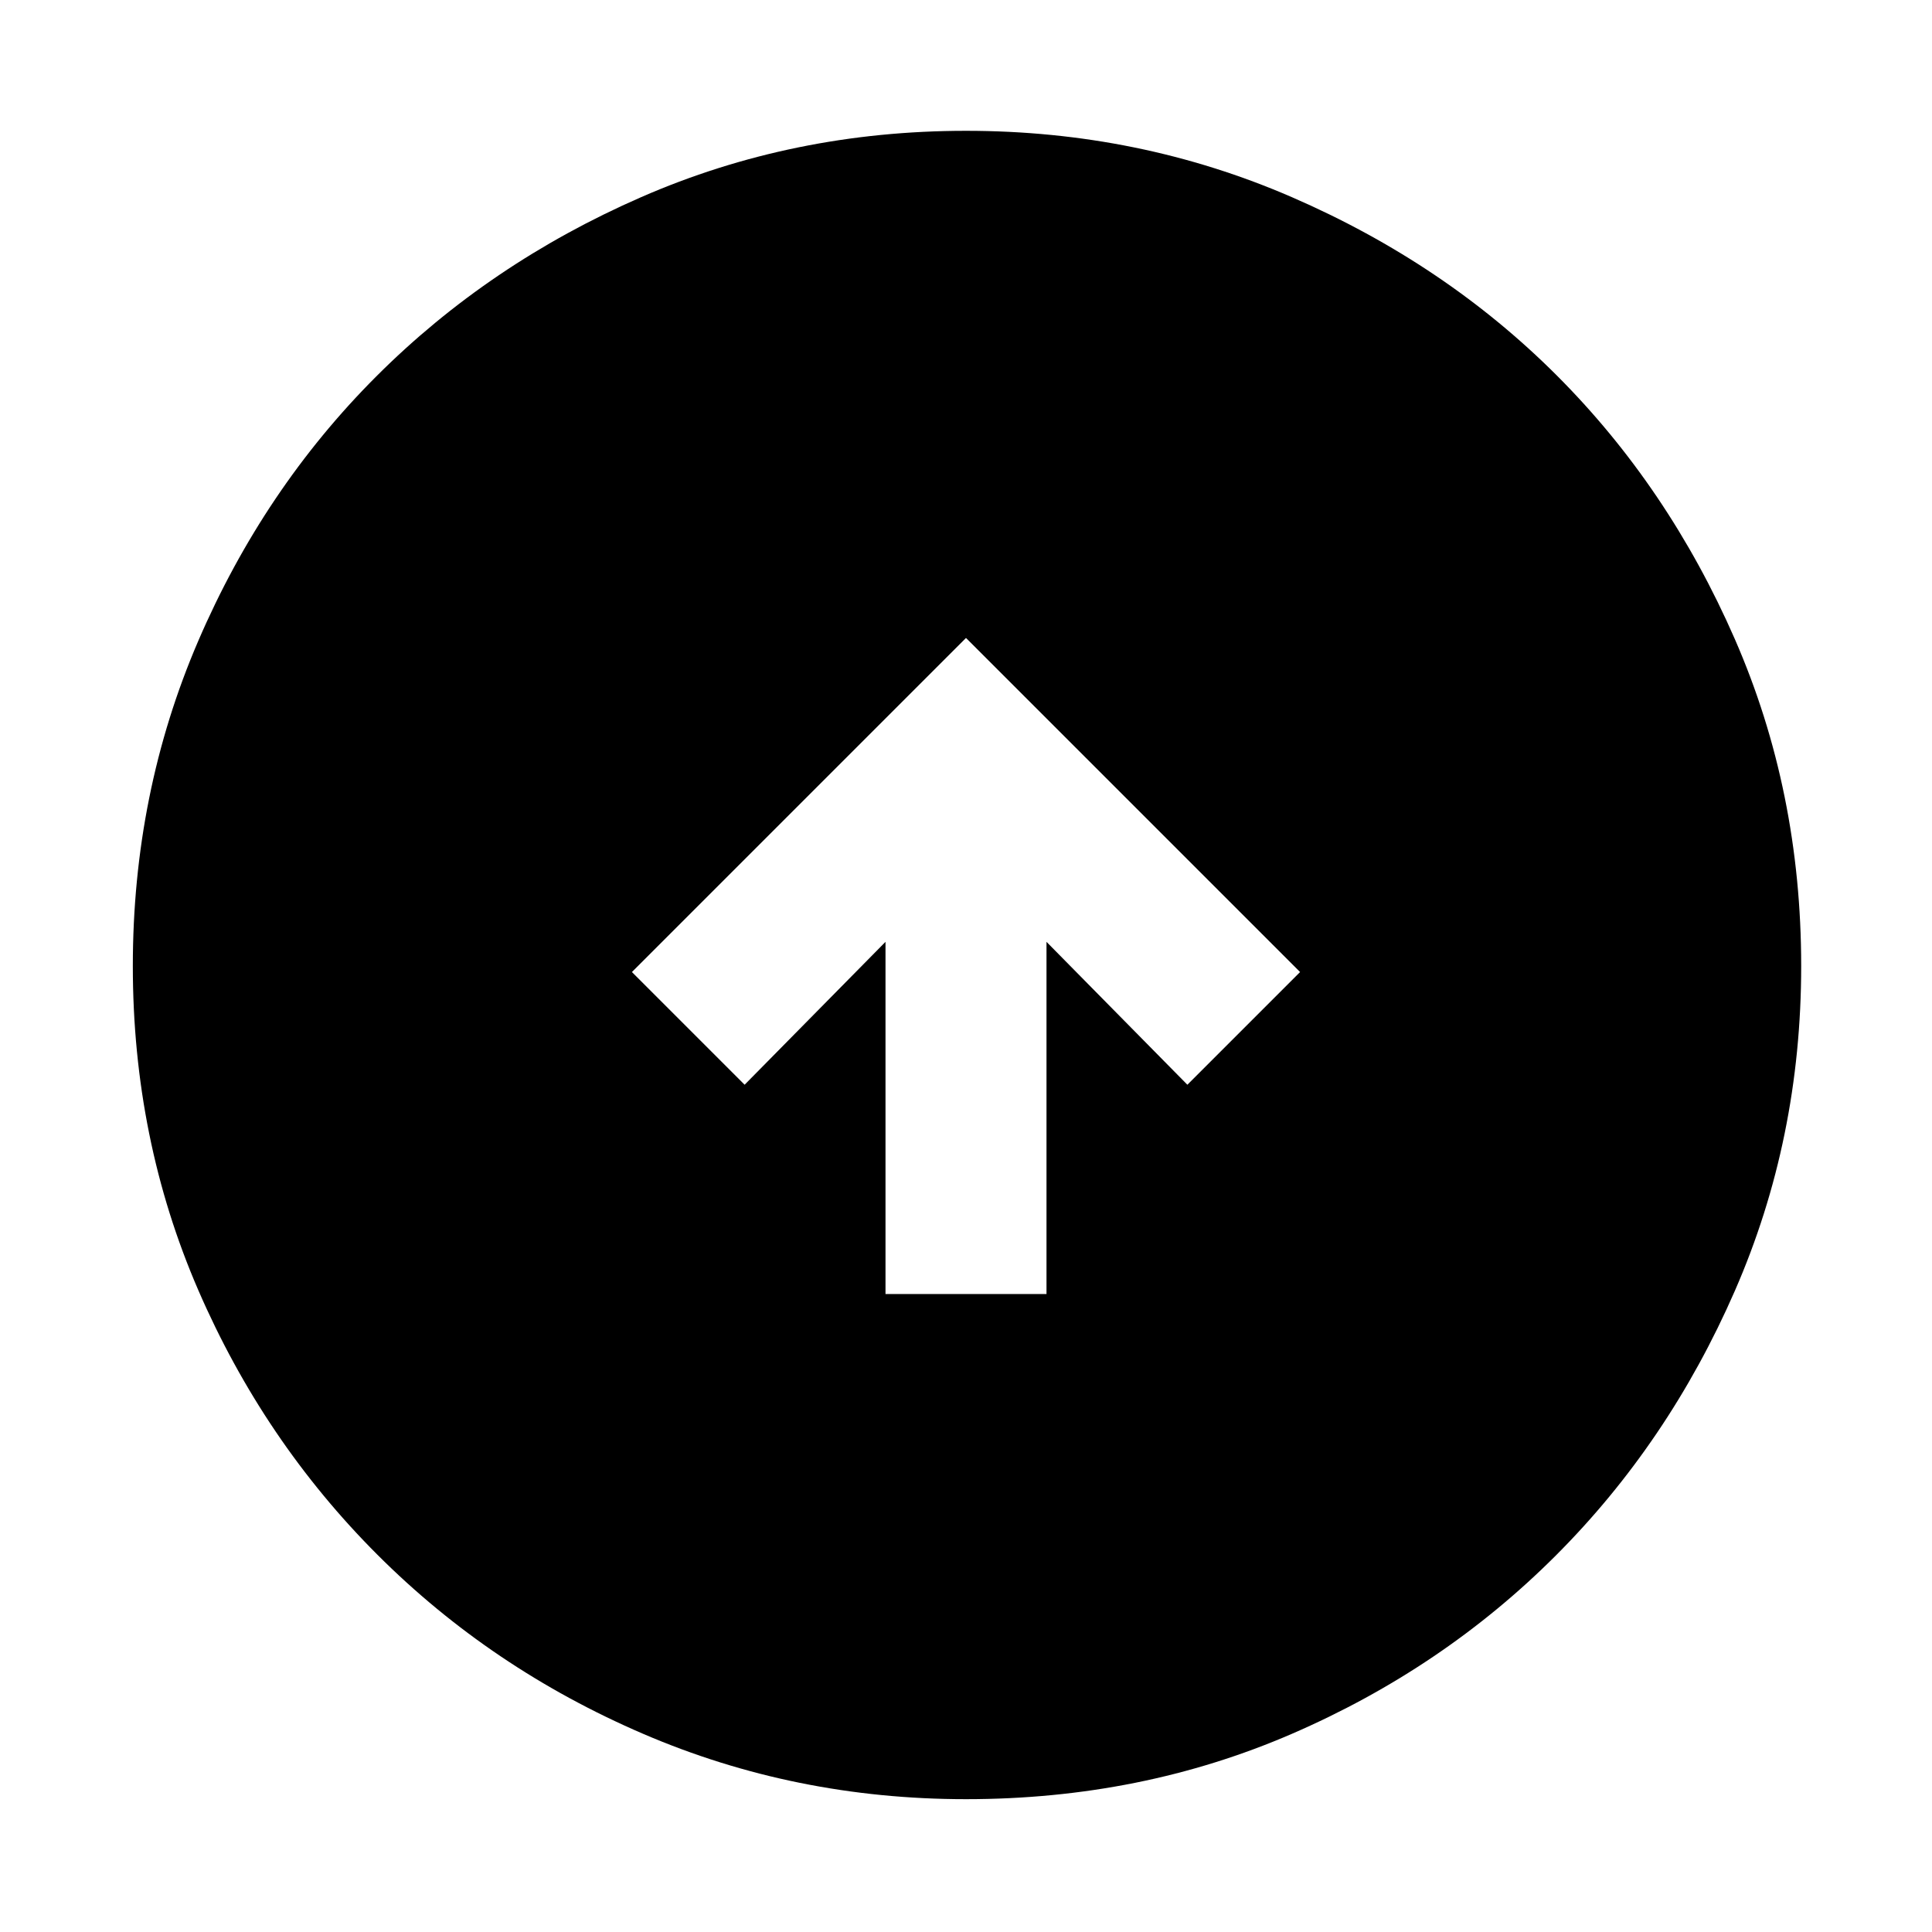<svg xmlns="http://www.w3.org/2000/svg" width="48" height="48" viewBox="0 0 48 48"><path d="M22 32.15h4V23.4l3.5 3.55 2.8-2.8-8.3-8.3-8.3 8.3 2.8 2.8L22 23.4Zm2 12.55q-4.25 0-8.025-1.625-3.775-1.625-6.6-4.45Q6.55 35.8 4.925 32.05T3.3 24q0-4.3 1.625-8.075Q6.55 12.15 9.35 9.35q2.8-2.8 6.575-4.45Q19.7 3.25 24 3.25q4.3 0 8.1 1.65t6.575 4.425q2.775 2.775 4.425 6.55T44.75 24q0 4.3-1.65 8.075-1.65 3.775-4.45 6.575-2.8 2.8-6.55 4.425T24 44.7Z"/></svg>